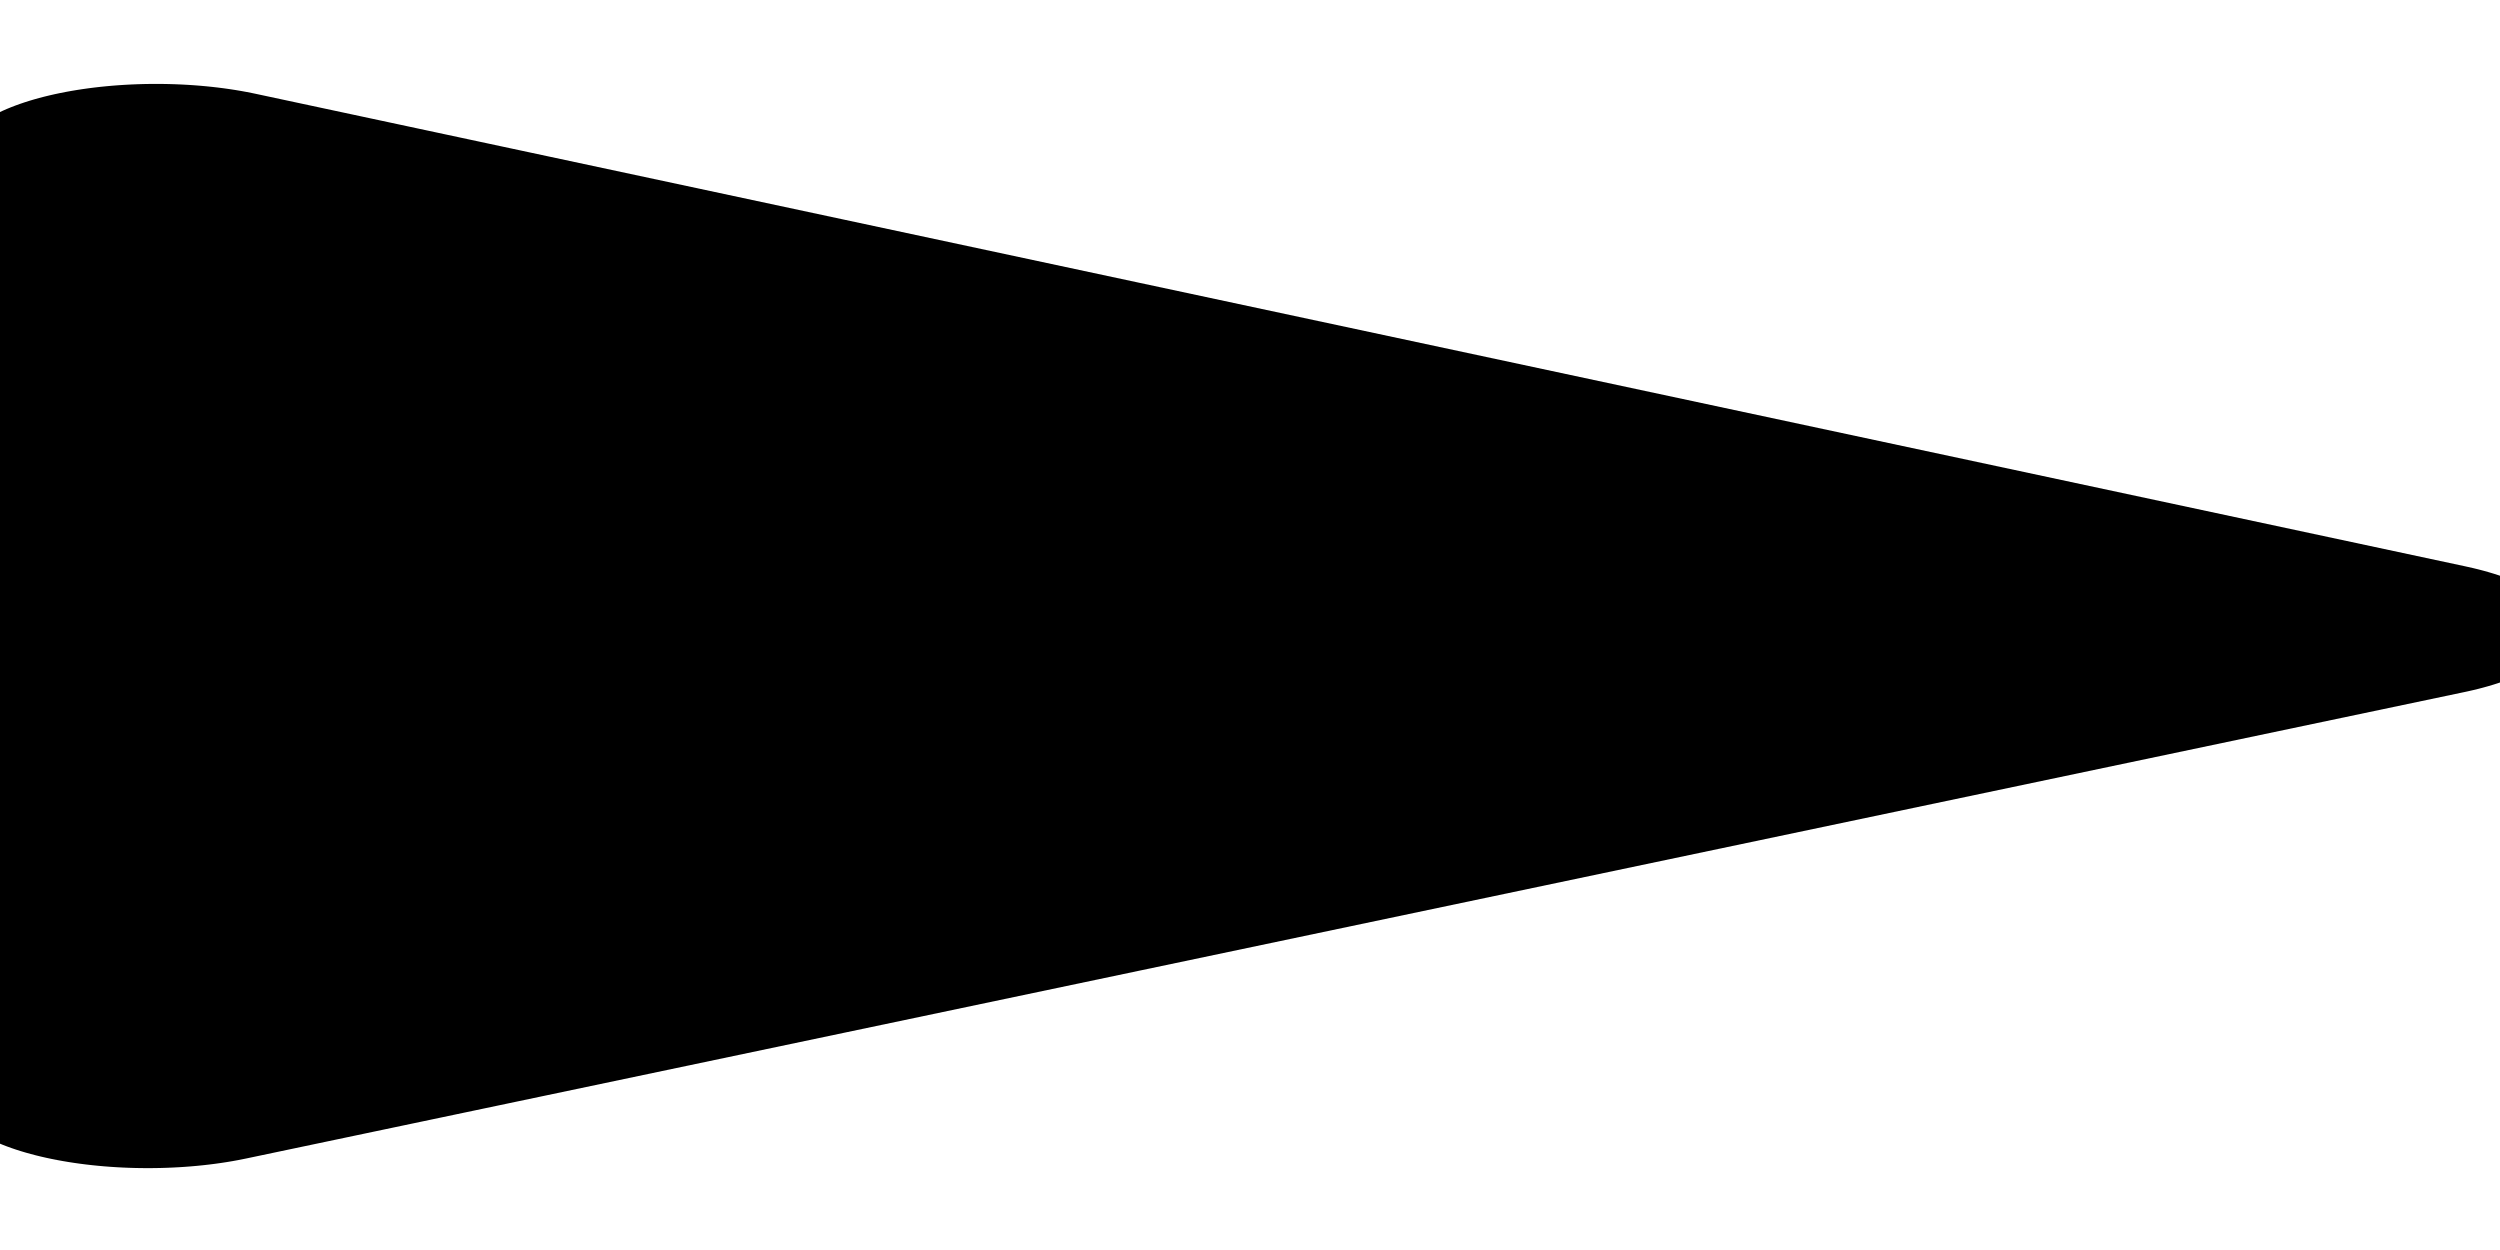 <?xml version="1.0" encoding="UTF-8" standalone="no"?>
<!-- Created with Inkscape (http://www.inkscape.org/) -->

<svg
   xmlns:dc="http://purl.org/dc/elements/1.1/"
   xmlns:cc="http://creativecommons.org/ns#"
   xmlns:rdf="http://www.w3.org/1999/02/22-rdf-syntax-ns#"
   xmlns:svg="http://www.w3.org/2000/svg"
   xmlns="http://www.w3.org/2000/svg"
   xmlns:sodipodi="http://sodipodi.sourceforge.net/DTD/sodipodi-0.dtd"
   xmlns:inkscape="http://www.inkscape.org/namespaces/inkscape"
   width="40"
   height="20"
   id="svg2985"
   version="1.1"
   inkscape:version="0.48.1 r9760"
   sodipodi:docname="start.svg">
  <defs
     id="defs2987" />
  <sodipodi:namedview
     id="base"
     pagecolor="#ffffff"
     bordercolor="#666666"
     borderopacity="1.0"
     inkscape:pageopacity="0.0"
     inkscape:pageshadow="2"
     inkscape:zoom="8.94"
     inkscape:cx="12.504803"
     inkscape:cy="18.642701"
     inkscape:current-layer="layer1"
     showgrid="true"
     inkscape:document-units="px"
     inkscape:grid-bbox="true"
     inkscape:window-width="1280"
     inkscape:window-height="752"
     inkscape:window-x="0"
     inkscape:window-y="0"
     inkscape:window-maximized="1" />
  <g
     id="layer1"
     inkscape:label="Layer 1"
     inkscape:groupmode="layer"
     transform="translate(0,-44)">
    <path
       sodipodi:type="star"
       style="fill:#000000;stroke:#000000;stroke-width:5.178;stroke-linecap:round;stroke-linejoin:round;stroke-miterlimit:4;stroke-opacity:1;stroke-dasharray:none;stroke-dashoffset:0;fill-opacity:1"
       id="path3763"
       sodipodi:sides="3"
       sodipodi:cx="35.454544"
       sodipodi:cy="2"
       sodipodi:r1="19.358301"
       sodipodi:r2="14.0764"
       sodipodi:arg1="2.6527403"
       sodipodi:arg2="3.6999379"
       inkscape:flatsided="true"
       inkscape:rounded="0"
       inkscape:randomized="0"
       d="M 18.364,11.091 36.127,-17.347 51.873,12.256 z"
       transform="matrix(1.037,-0.236,0.643,0.381,-23.811,61.638)"
       inkscape:transform-center-x="-10.761322"
       inkscape:transform-center-y="1.7080909" />
  </g>
</svg>
